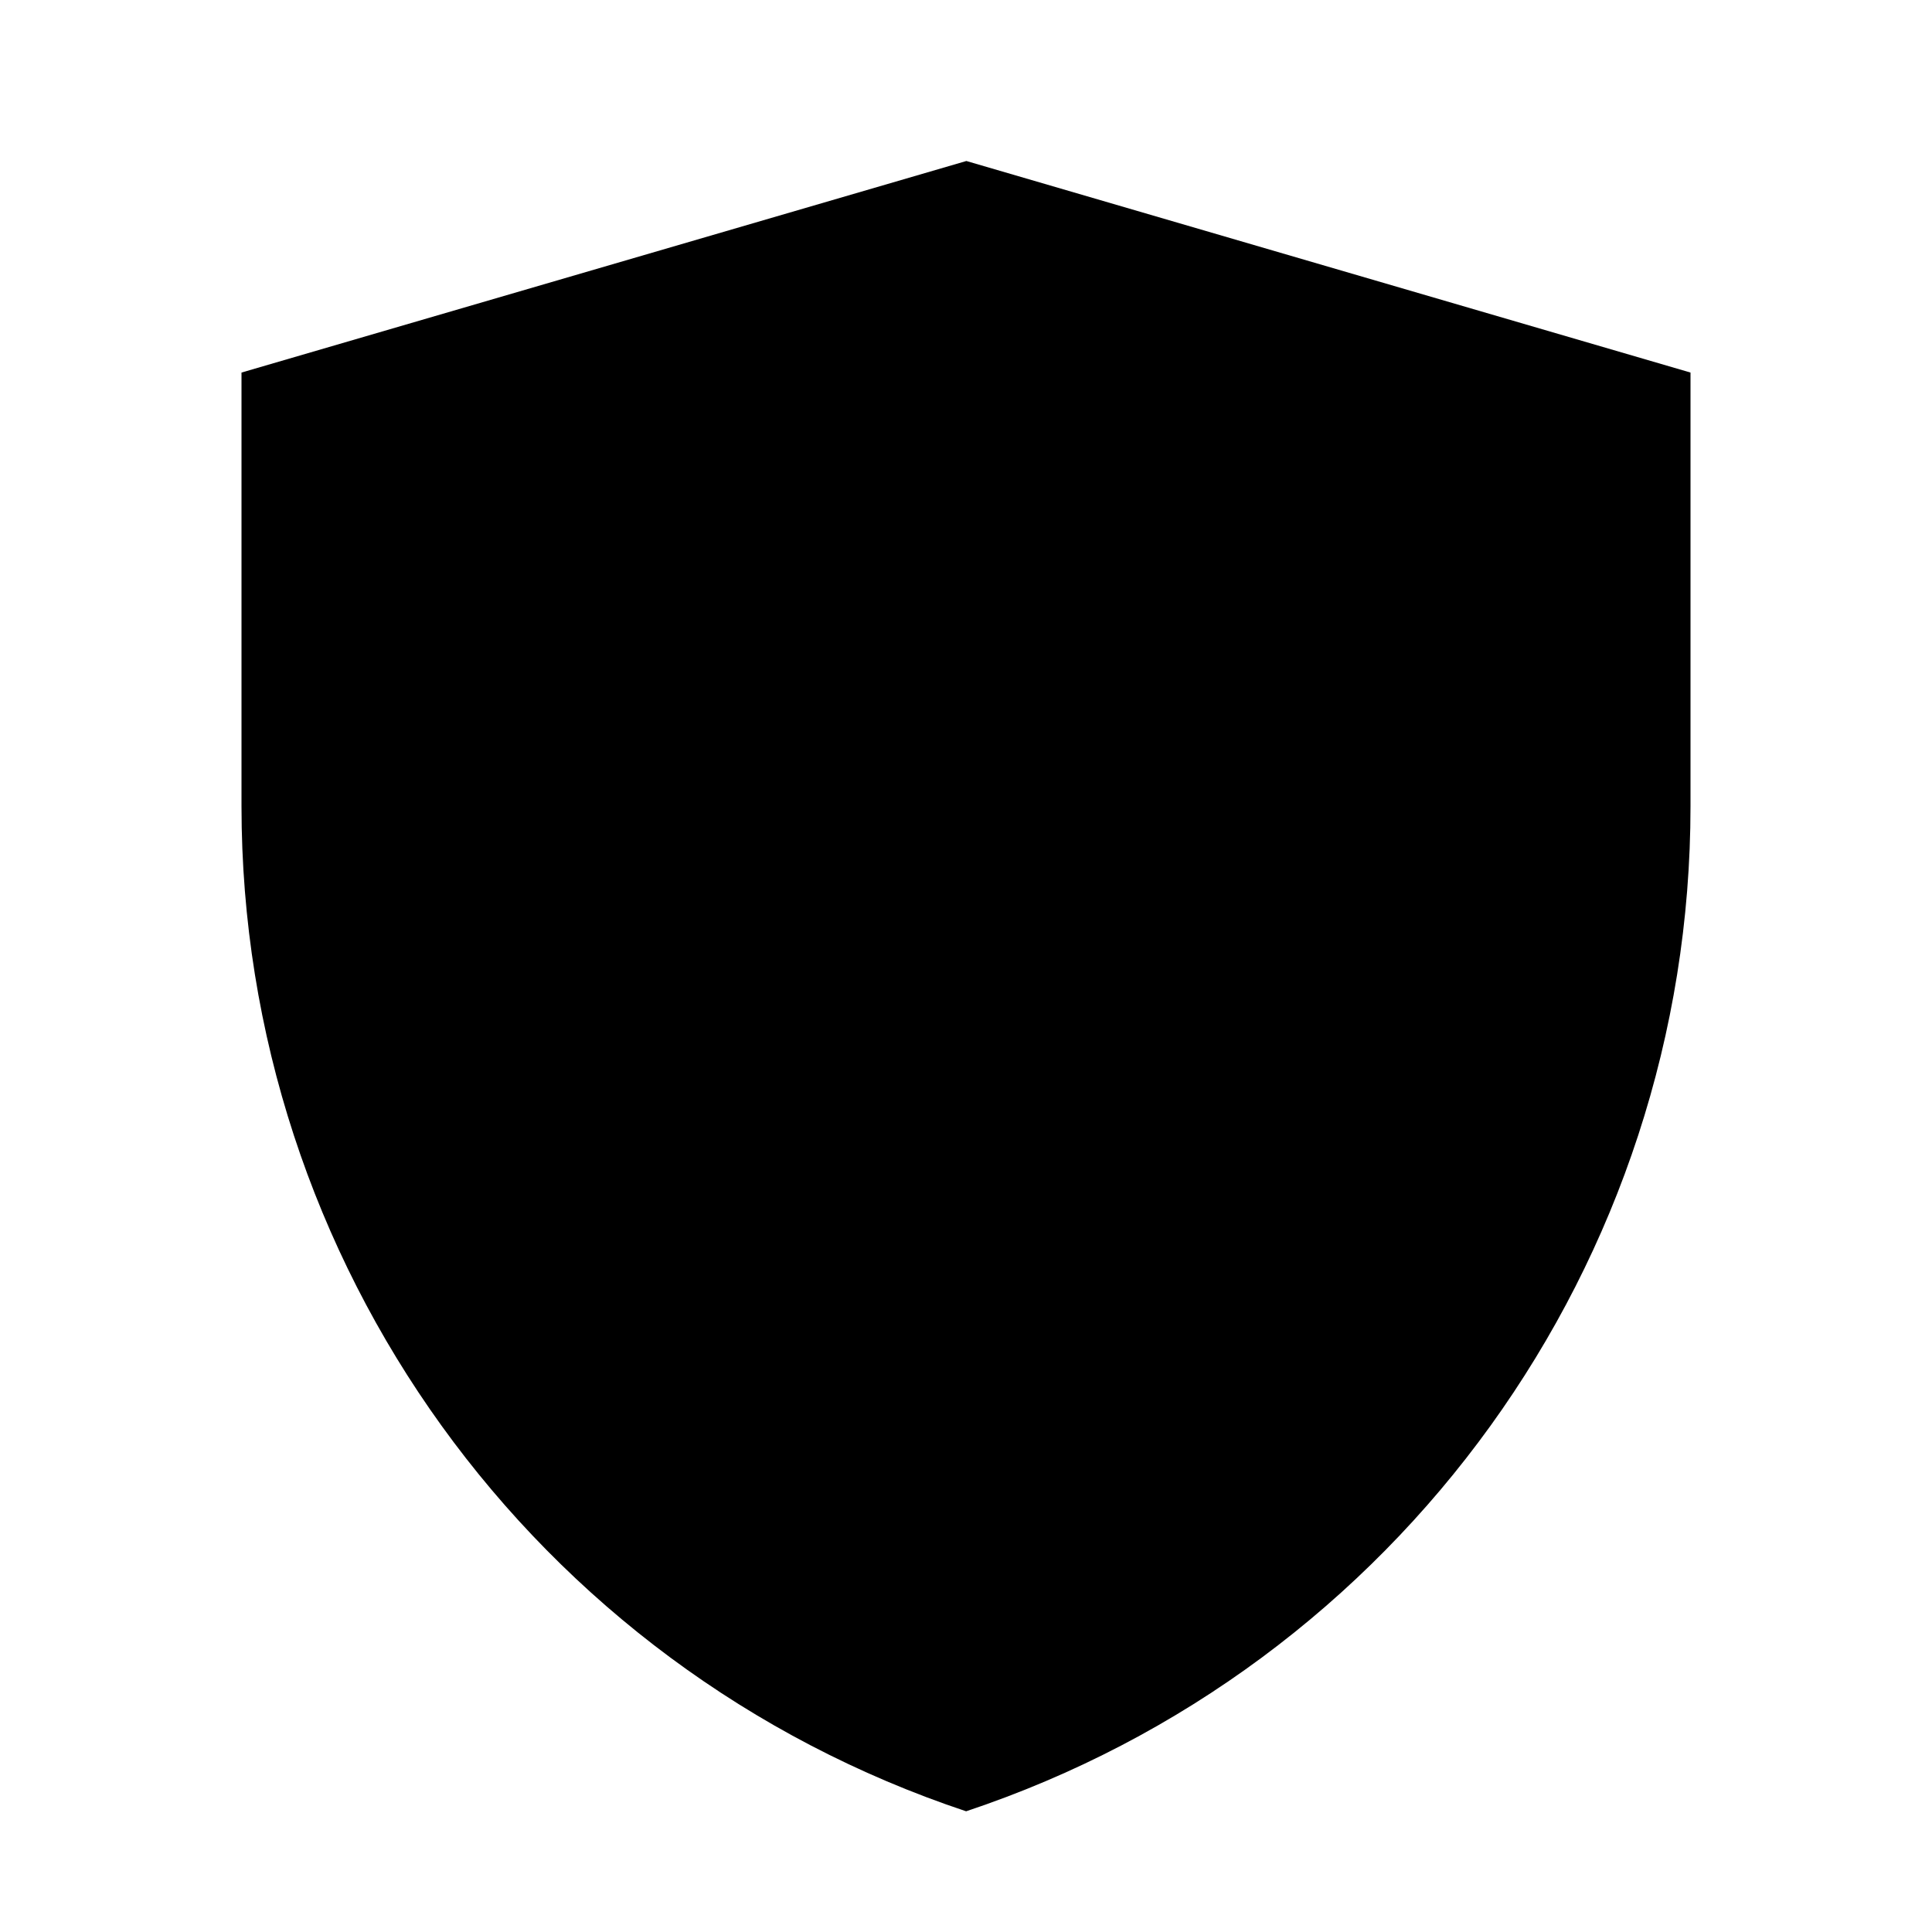 <?xml version="1.0" encoding="UTF-8"?>
<svg width="24" height="24" viewBox="0 0 48 48"
  xmlns="http://www.w3.org/2000/svg">
  <path d="M6 9.256L24.009 4L42 9.256V20.034C42 31.362 34.75 41.419 24.003 45.001C13.252 41.419 6 31.36 6 20.029V9.256Z" stroke-width="4" stroke-linejoin="round"/>
  <path d="M29.5 18.408L18.186 29.722" stroke-width="4" stroke-linecap="round" stroke-linejoin="round"/>
  <path d="M18.186 18.409L29.5 29.722" stroke-width="4" stroke-linecap="round" stroke-linejoin="round"/>
</svg>